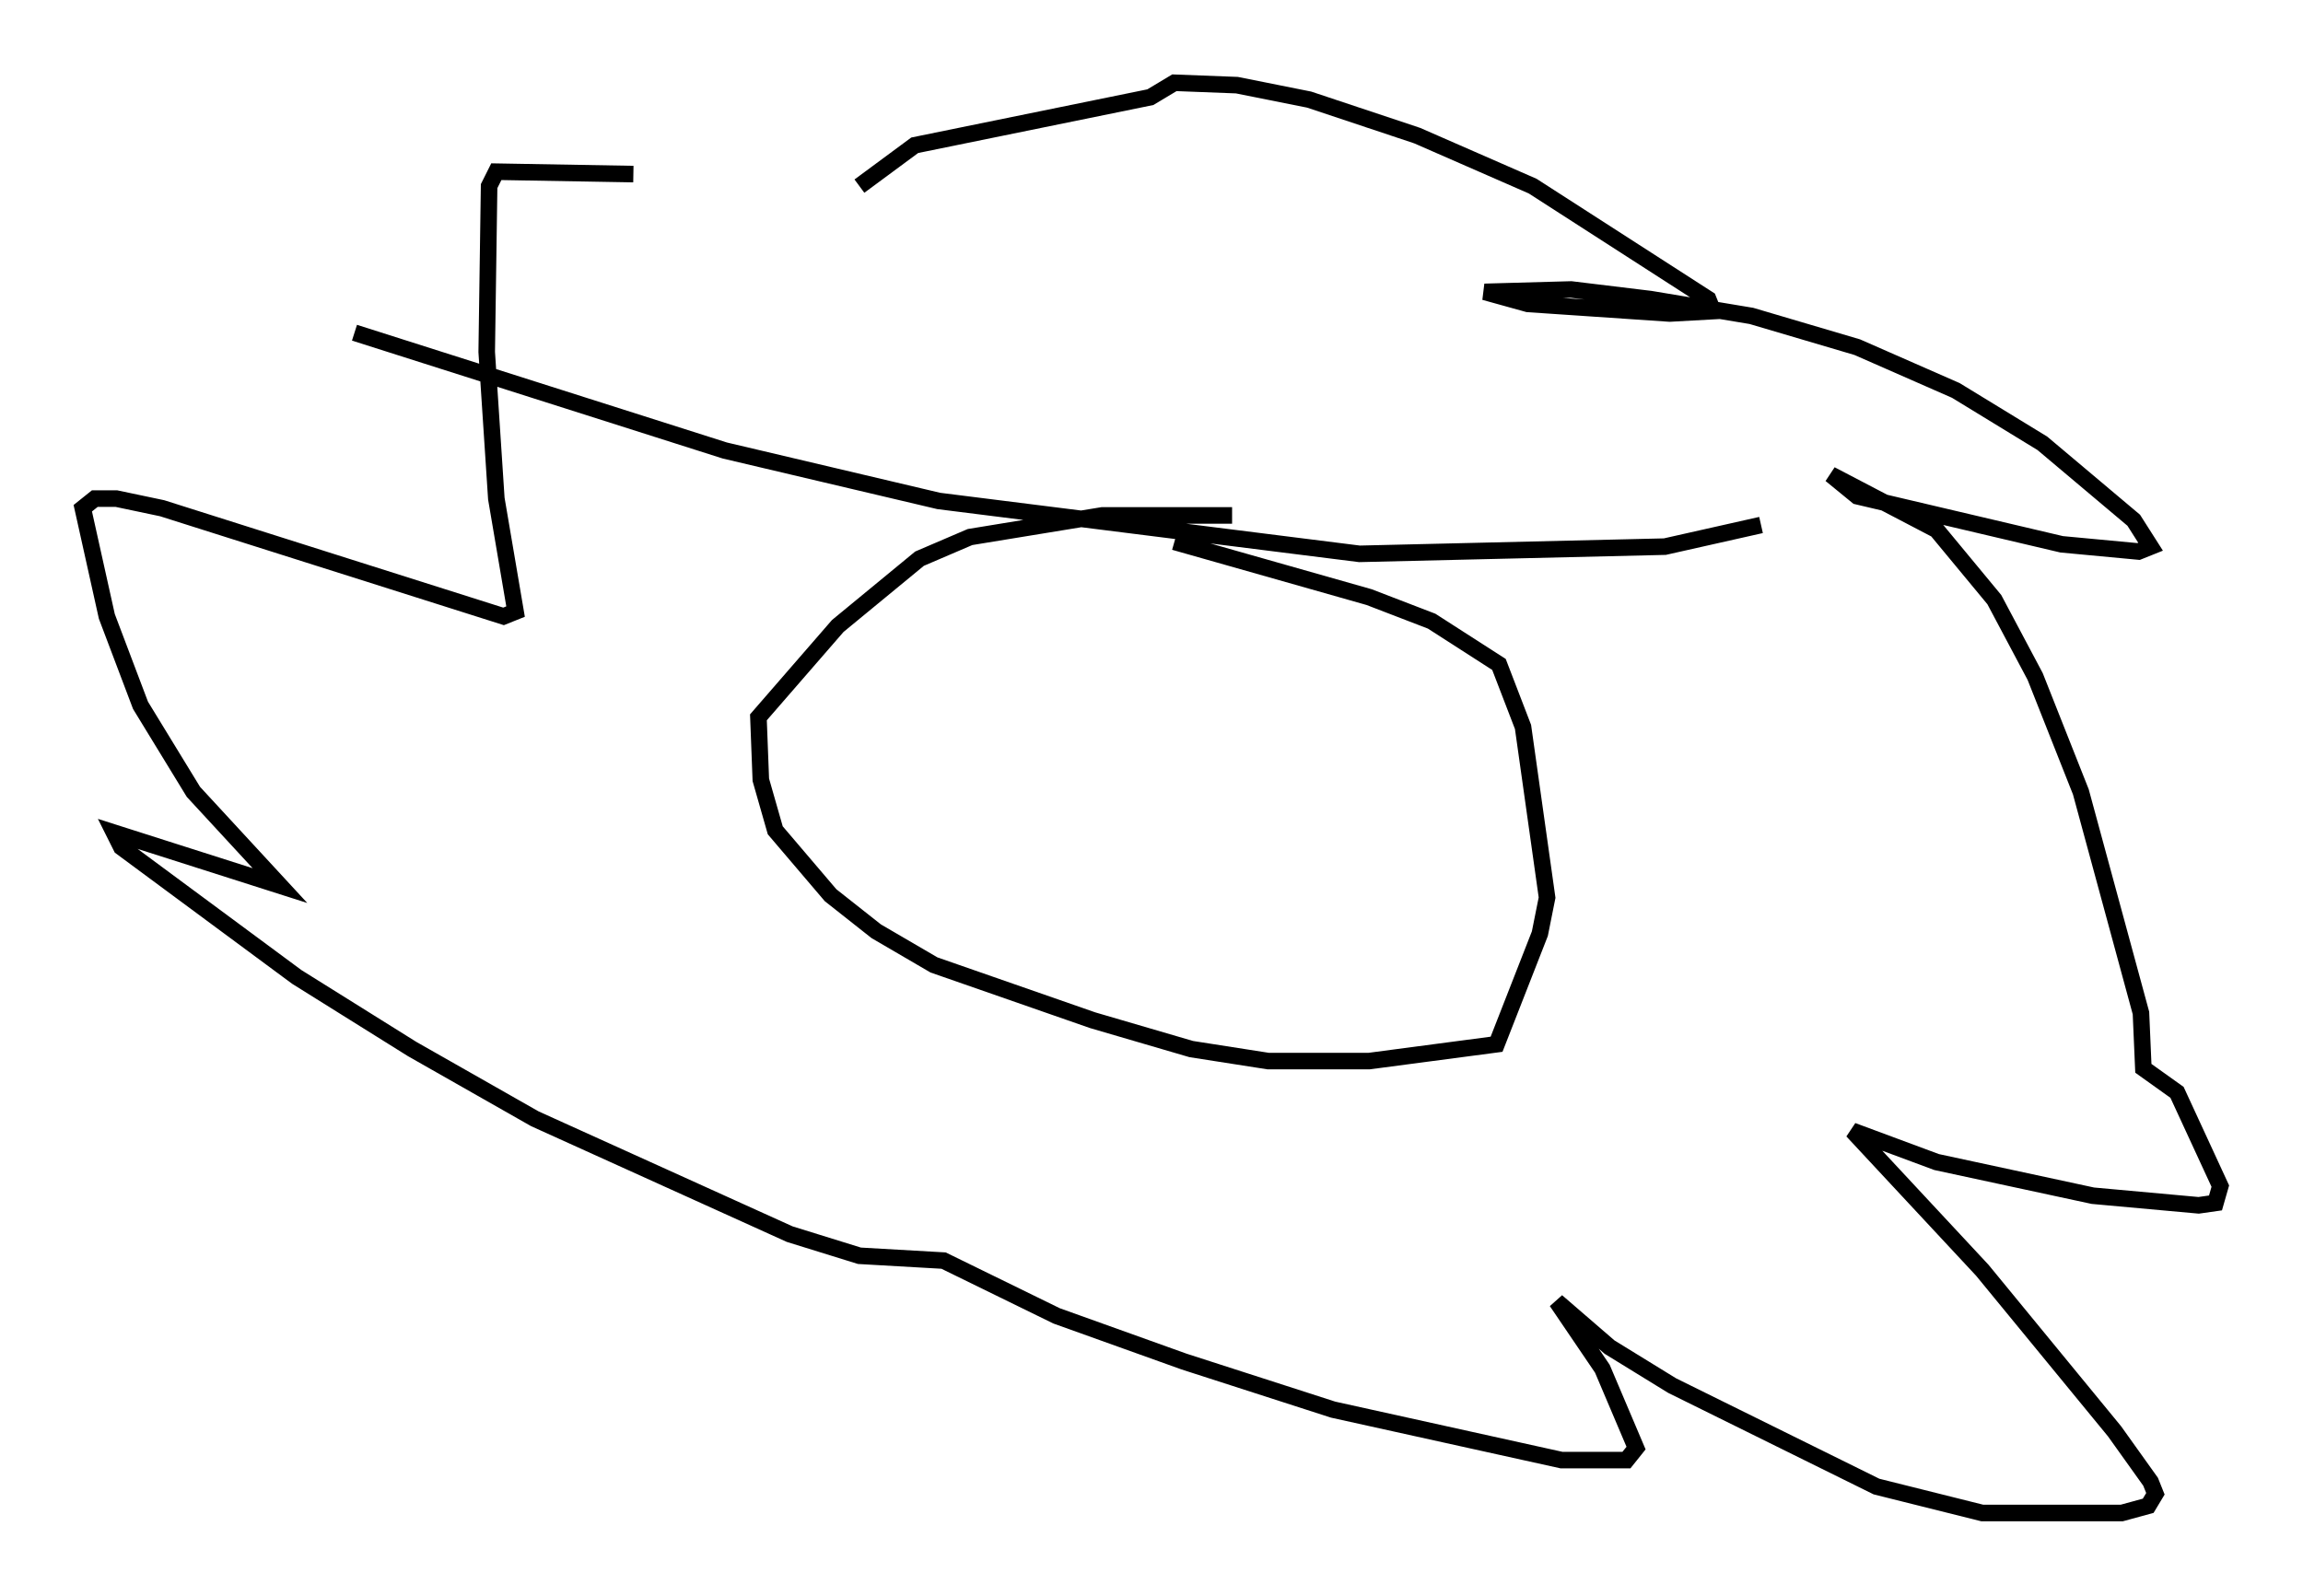 <?xml version="1.0" encoding="utf-8" ?>
<svg baseProfile="full" height="96.424" version="1.1" width="139.128" xmlns="http://www.w3.org/2000/svg" xmlns:ev="http://www.w3.org/2001/xml-events" xmlns:xlink="http://www.w3.org/1999/xlink"><defs /><rect fill="white" height="96.424" width="139.128" x="0" y="0" /><path d="M51.19, 12.408 m-12.927, -1.888 l-8.279, -0.145 -0.436, 0.872 l-0.145, 10.022 0.581, 8.86 l1.162, 6.827 -0.726, 0.291 l-20.626, -6.536 -2.76, -0.581 l-1.307, 0.0 -0.726, 0.581 l1.453, 6.536 2.034, 5.374 l3.196, 5.229 5.229, 5.665 l-10.022, -3.196 0.436, 0.872 l10.603, 7.844 6.972, 4.358 l7.408, 4.212 15.397, 6.972 l4.212, 1.307 5.084, 0.291 l6.827, 3.341 7.698, 2.76 l9.006, 2.905 13.799, 3.05 l3.922, 0.0 0.581, -0.726 l-2.034, -4.793 -2.76, -4.067 l3.196, 2.76 3.777, 2.324 l12.346, 6.101 6.391, 1.598 l8.425, 0.0 1.598, -0.436 l0.436, -0.726 -0.291, -0.726 l-2.179, -3.05 -7.989, -9.732 l-7.844, -8.425 5.084, 1.888 l9.441, 2.034 6.391, 0.581 l1.017, -0.145 0.291, -1.017 l-2.615, -5.665 -2.034, -1.453 l-0.145, -3.341 -3.631, -13.363 l-2.76, -6.972 -2.469, -4.648 l-3.486, -4.212 -6.391, -3.341 l1.598, 1.307 12.346, 2.905 l4.648, 0.436 0.726, -0.291 l-1.017, -1.598 -5.52, -4.648 l-5.229, -3.196 -5.955, -2.615 l-6.391, -1.888 -6.101, -1.017 l-4.793, -0.581 -5.229, 0.145 l2.615, 0.726 8.57, 0.581 l2.615, -0.145 -0.291, -0.726 l-10.603, -6.827 -6.972, -3.05 l-6.536, -2.179 -4.358, -0.872 l-3.777, -0.145 -1.453, 0.872 l-14.235, 2.905 -3.341, 2.469 m22.514, 19.899 l-7.844, 0.0 -7.989, 1.307 l-3.05, 1.307 -4.939, 4.067 l-4.793, 5.52 0.145, 3.777 l0.872, 3.05 3.341, 3.922 l2.76, 2.179 3.486, 2.034 l9.587, 3.341 5.955, 1.743 l4.648, 0.726 6.101, 0.0 l7.698, -1.017 2.615, -6.682 l0.436, -2.179 -1.453, -10.313 l-1.453, -3.777 -4.067, -2.615 l-3.777, -1.453 -11.765, -3.341 m-49.531, -12.637 l22.369, 7.117 12.927, 3.05 l25.419, 3.196 18.447, -0.436 l5.81, -1.307 " fill="none" stroke="black" stroke-width="1" /></svg>